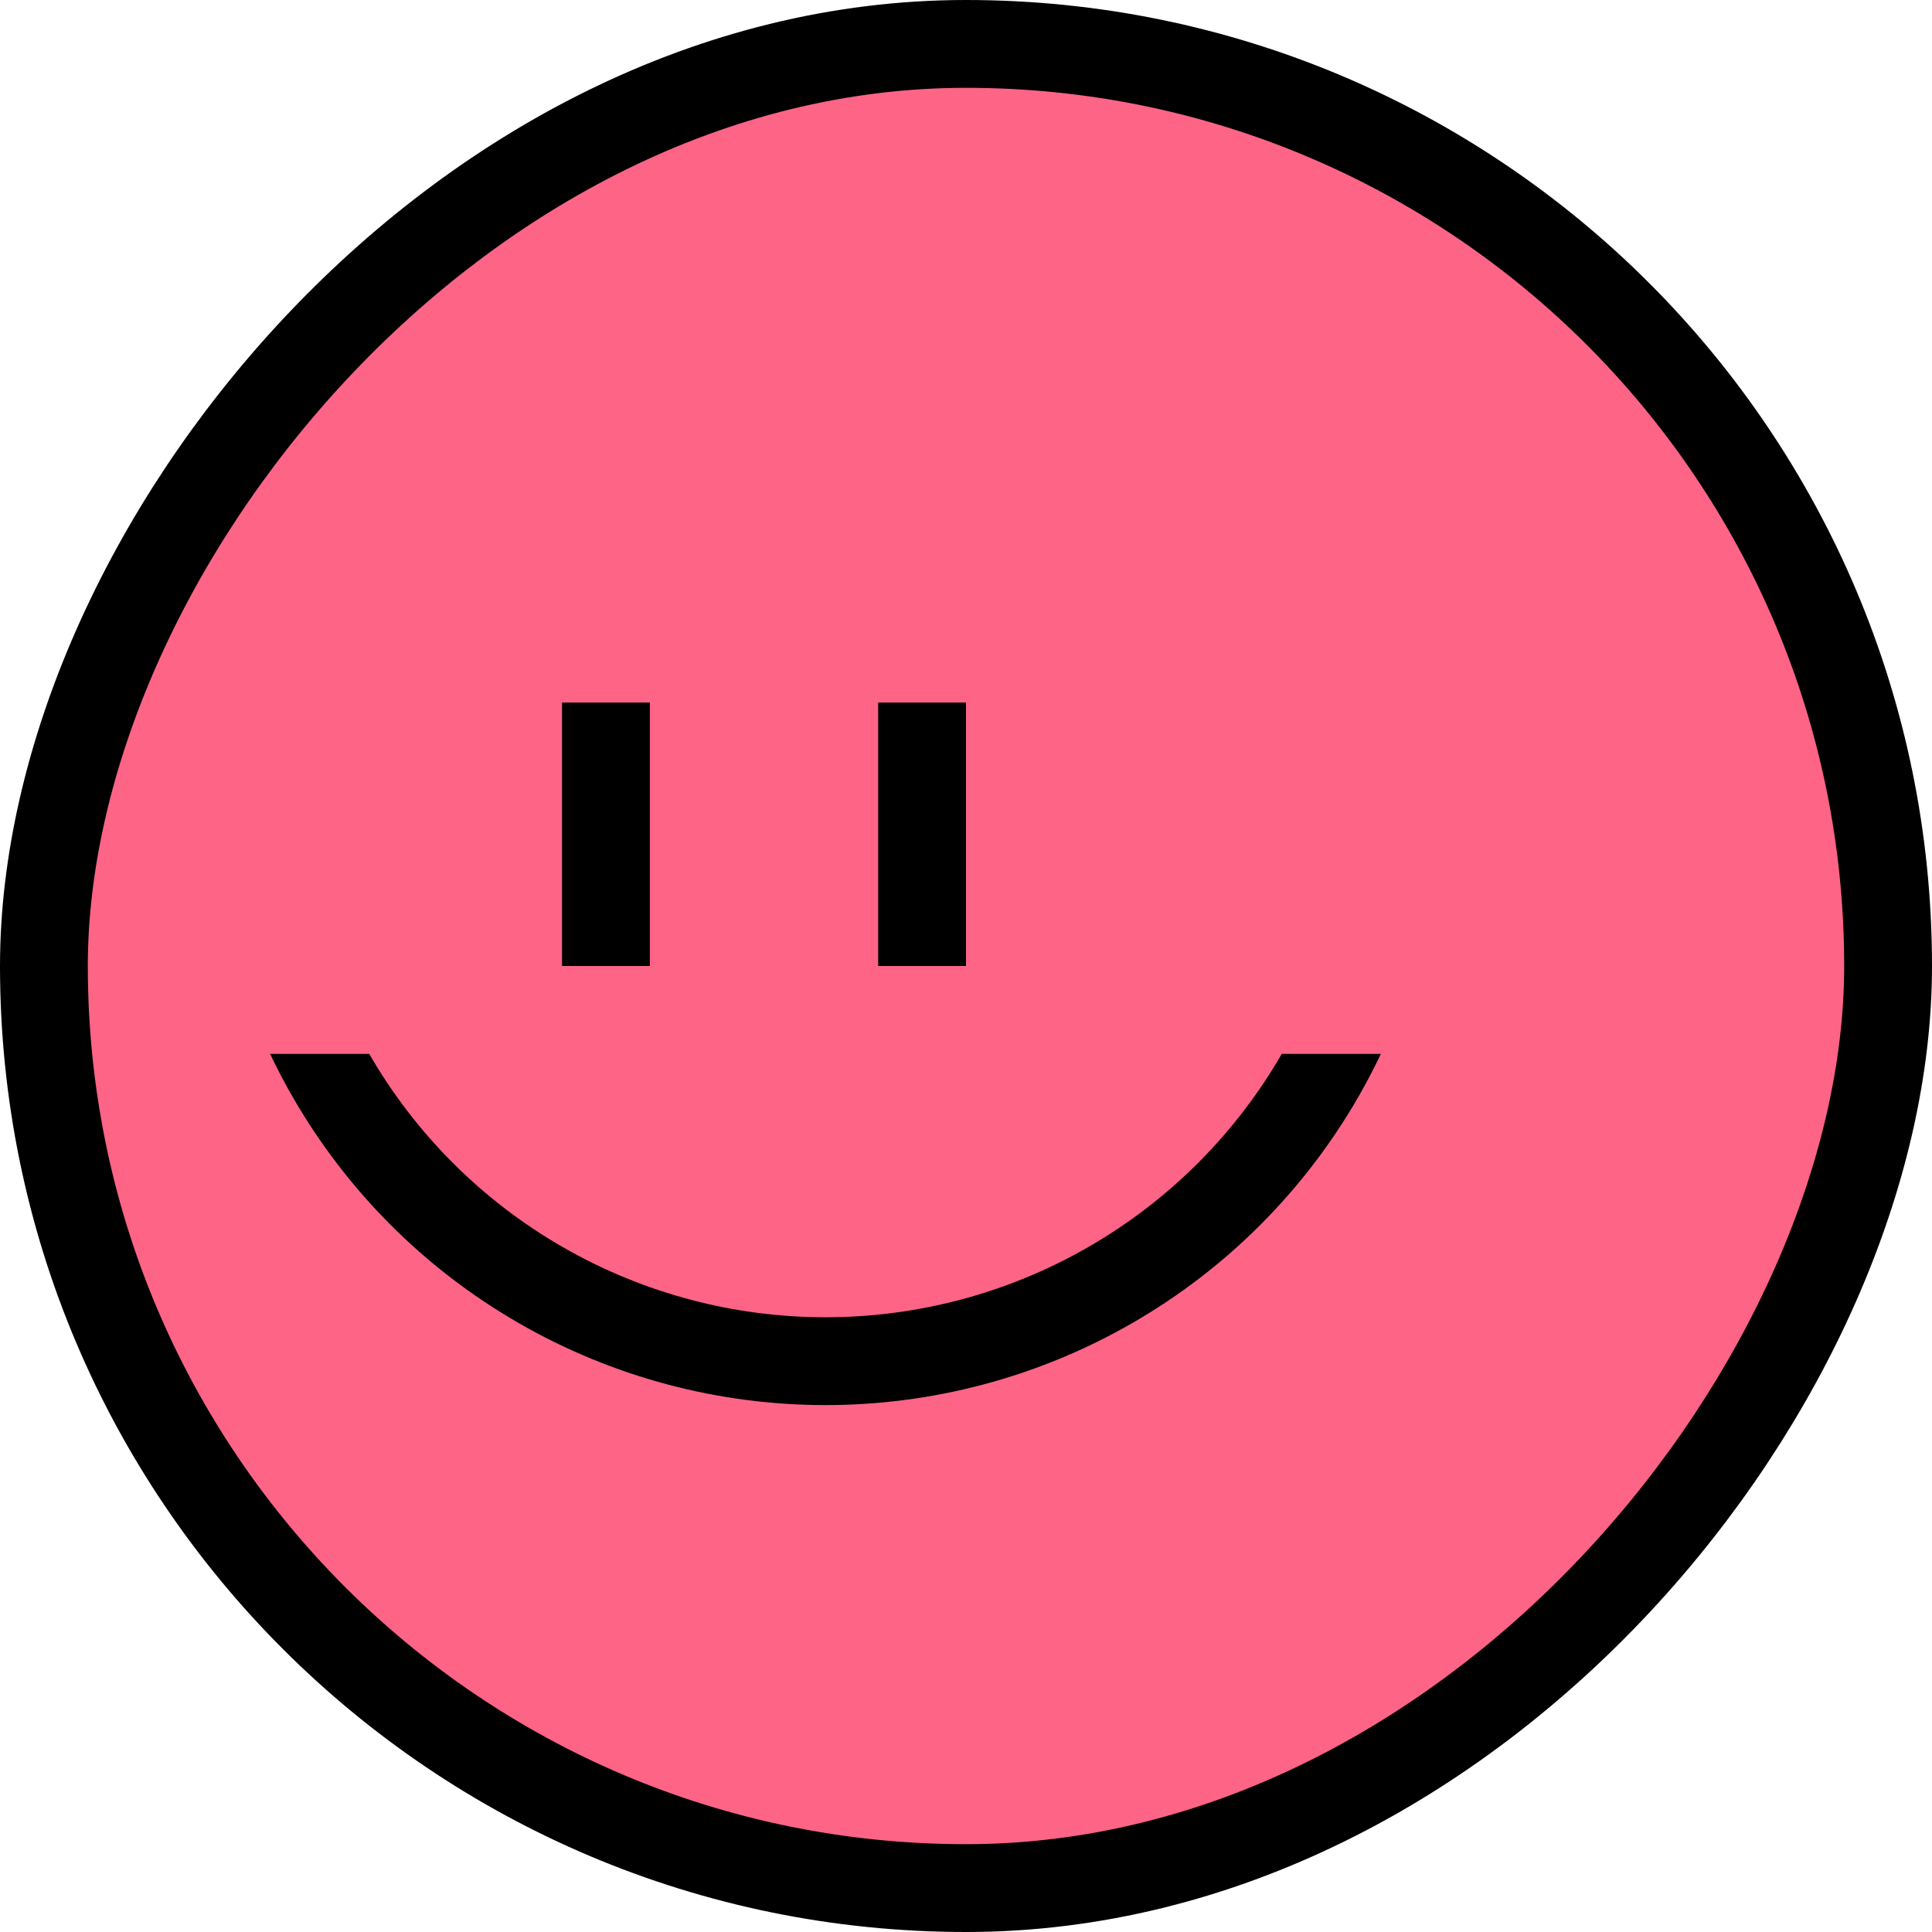 <svg width="110" height="110" viewBox="0 0 110 110" fill="none" xmlns="http://www.w3.org/2000/svg">
<rect x="2.5" y="-2.5" width="105" height="105" rx="52.5" transform="matrix(-1 0 0 1 110 5)" fill="#FD6486"/>
<circle r="32.5" transform="matrix(-1 0 0 1 47 45)" stroke="black" stroke-width="5"/>
<path d="M84 46.5C84 25.789 67.211 9 46.5 9V9C25.789 9 9 25.789 9 46.5V60H84V46.5Z" fill="#FD6486"/>
<rect width="5" height="15" transform="matrix(-1 0 0 1 55 40)" fill="black"/>
<rect width="5" height="15" transform="matrix(-1 0 0 1 37 40)" fill="black"/>
<rect x="2.5" y="-2.5" width="105" height="105" rx="52.5" transform="matrix(-1 0 0 1 110 5)" stroke="black" stroke-width="5"/>
</svg>
